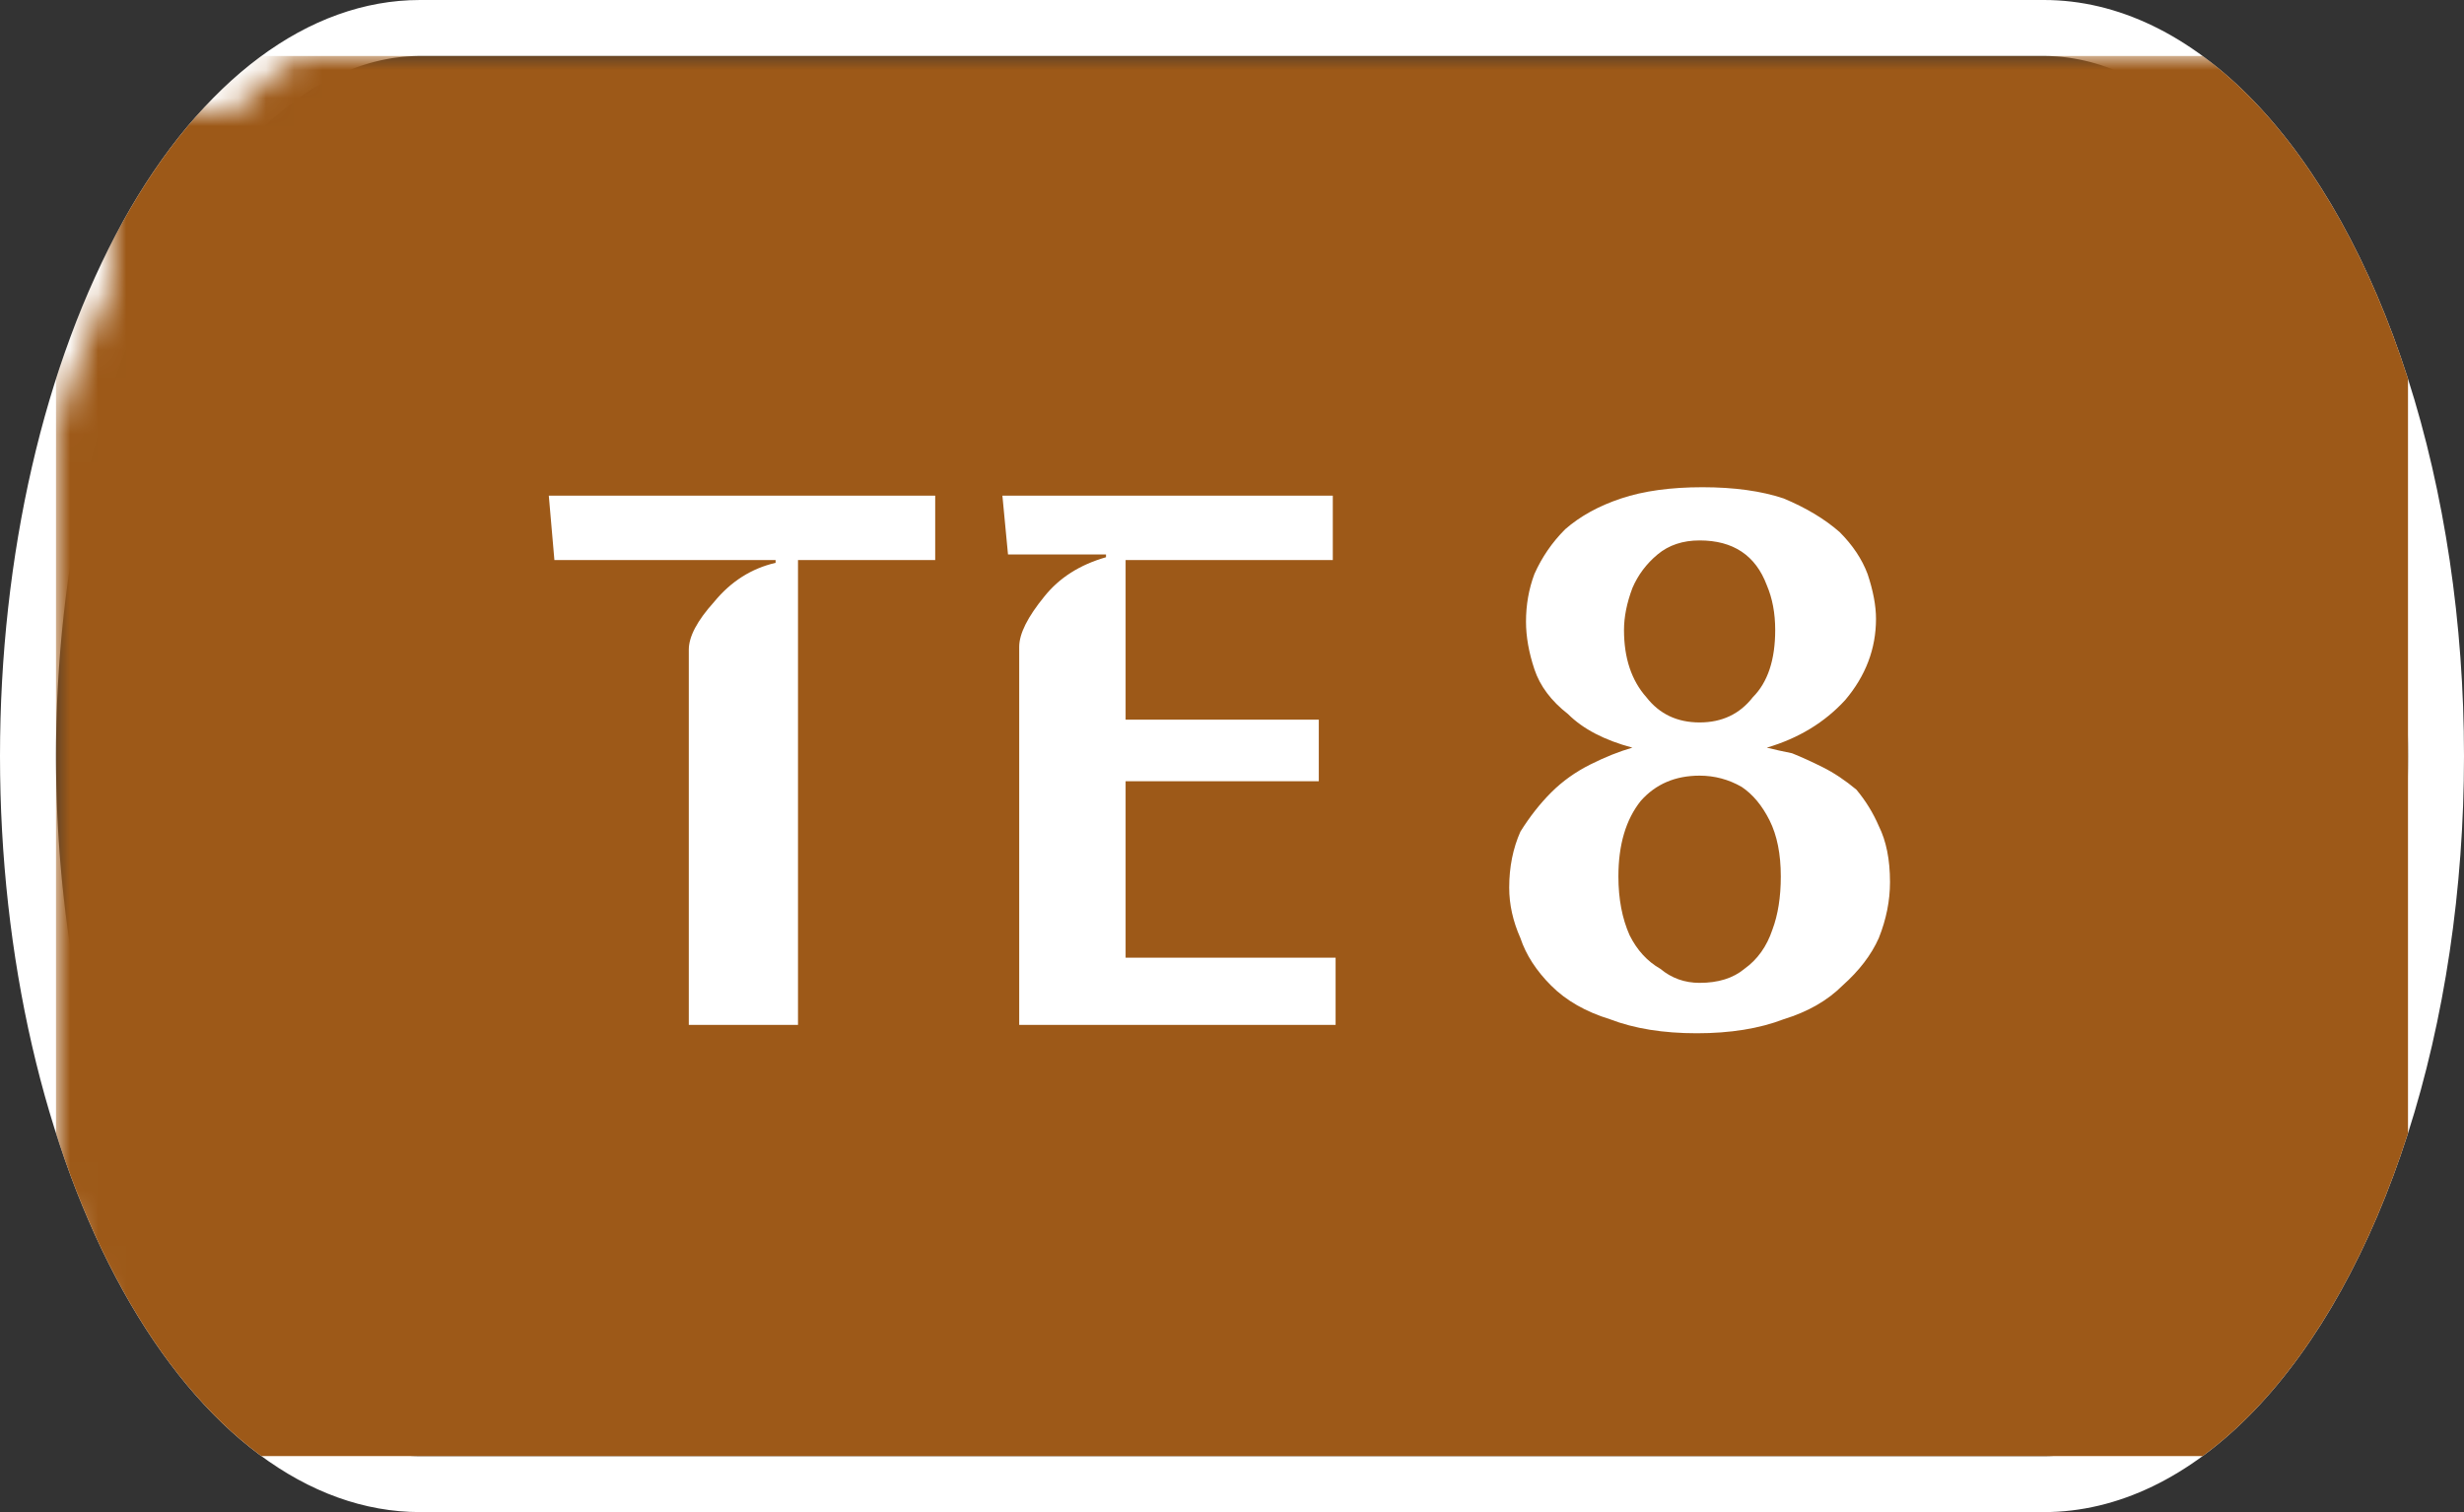 <svg width="88" height="54" viewBox="0 0 88 54" xmlns="http://www.w3.org/2000/svg"><rect x="0" y="0" width="88" height="54" fill="#333333" stroke="none"/><mask id="satori_om-id"><rect x="0" y="0" width="88" height="54" fill="#fff"/></mask><mask id="satori_om-id-0"><rect x="15" y="0" width="58" height="54" fill="#fff"/></mask><defs><clipPath id="satori_bc-id-0-0"><rect x="15" y="20" width="58" height="15"/></clipPath></defs><mask id="satori_om-id-0-0"><rect x="15" y="22" width="58" height="11" fill="#fff"/><path width="58" height="15" fill="none" stroke="#000" stroke-width="4" d="M15,20 A0,0 0 0 1 15,20 h58 A0,0 0 0 1 73,20"/><path width="58" height="15" fill="none" stroke="#000" stroke-width="4" d="M73,35 A0,0 0 0 1 73,35 h-58 A0,0 0 0 1 15,35"/></mask><path width="58" height="15" clip-path="url(#satori_bc-id-0-0)" fill="none" stroke="white" stroke-width="4" d="M15,20 A0,0 0 0 1 15,20 h58 A0,0 0 0 1 73,20"/><path width="58" height="15" clip-path="url(#satori_bc-id-0-0)" fill="none" stroke="white" stroke-width="4" d="M73,35 A0,0 0 0 1 73,35 h-58 A0,0 0 0 1 15,35"/><mask id="satori_om-id-1"><rect x="0" y="0" width="88" height="54" fill="#fff"/></mask><defs><clipPath id="satori_bc-id-1-0"><path x="0" y="0" width="88" height="54" d="M15,0 h58 a15,27 0 0 1 15,27 v0 a15,27 0 0 1 -15,27 h-58 a15,27 0 0 1 -15,-27 v0 a15,27 0 0 1 15,-27"/></clipPath></defs><clipPath id="satori_cp-id-1-0"><path x="0" y="0" width="88" height="54" d="M15,0 h58 a15,27 0 0 1 15,27 v0 a15,27 0 0 1 -15,27 h-58 a15,27 0 0 1 -15,-27 v0 a15,27 0 0 1 15,-27"/></clipPath><mask id="satori_om-id-1-0"><rect x="2" y="2" width="84" height="50" fill="#fff"/><path width="88" height="54" fill="none" stroke="#000" stroke-width="4" d="M1.888,13.888 A15,27 0 0 1 15,0 h58 a15,27 0 0 1 15,27 v0 a15,27 0 0 1 -15,27 h-58 a15,27 0 0 1 -15,-27 v0 A15,27 0 0 1 1.888,13.888"/></mask><path width="88" height="54" clip-path="url(#satori_bc-id-1-0)" fill="none" stroke="white" stroke-width="4" d="M1.888,13.888 A15,27 0 0 1 15,0 h58 a15,27 0 0 1 15,27 v0 a15,27 0 0 1 -15,27 h-58 a15,27 0 0 1 -15,-27 v0 A15,27 0 0 1 1.888,13.888"/><mask id="satori_om-id-1-0-0"><rect x="2" y="2" width="84" height="50" fill="#fff" mask="url(#satori_om-id-1-0)"/></mask><mask id="satori_om-id-1-0-0-0"><rect x="2" y="2" width="84" height="50" fill="#fff" mask="url(#satori_om-id-1-0)"/></mask><rect x="2" y="2" width="84" height="50" fill="#9D5918" clip-path="url(#satori_cp-id-1-0)" mask="url(#satori_om-id-1-0)"/><mask id="satori_om-id-1-0-0-0-0"><rect x="19" y="18" width="50" height="19" fill="#fff" mask="url(#satori_om-id-1-0)"/></mask><mask id="satori_om-id-1-0-0-0-0-0"><rect x="19" y="18" width="29" height="19" fill="#fff" mask="url(#satori_om-id-1-0)"/></mask><path fill="white" d="M28.5 37.6L24.6 37.6L24.6 24.2Q24.6 23.5 25.5 22.5Q26.4 21.4 27.7 21.1L27.7 21.1L27.7 21.0L19.8 21.0L19.6 18.7L33.4 18.7L33.4 21.0L28.5 21.0L28.5 37.6ZM47.7 37.6L36.4 37.6L36.4 24.1Q36.4 23.4 37.3 22.3Q38.1 21.3 39.5 20.9L39.5 20.9L39.5 20.8L36.0 20.8L35.8 18.7L47.6 18.7L47.6 21.0L40.2 21.0L40.2 26.7L47.1 26.7L47.1 28.9L40.2 28.9L40.2 35.2L47.7 35.2L47.7 37.6Z " transform="matrix(1.00,0.00,0.00,1.00,0.00,-1.00)" clip-path="url(#satori_cp-id-1-0)" mask="url(#satori_om-id-1-0)"/><mask id="satori_om-id-1-0-0-0-0-1"><rect x="52" y="18" width="17" height="19" fill="#fff" mask="url(#satori_om-id-1-0)"/></mask><path fill="white" d="M67.0 23.1L67.0 23.1Q67.0 24.7 65.9 26.0Q64.8 27.2 63.1 27.7L63.1 27.7Q63.5 27.8 64.0 27.9Q64.5 28.1 65.1 28.4Q65.7 28.7 66.3 29.2Q66.8 29.8 67.1 30.5Q67.5 31.3 67.5 32.5L67.5 32.5Q67.5 33.5 67.1 34.5Q66.7 35.4 65.8 36.2Q65.0 37.0 63.7 37.4Q62.4 37.9 60.6 37.9L60.6 37.9Q58.8 37.9 57.5 37.4Q56.2 37.0 55.4 36.2Q54.6 35.4 54.3 34.5Q53.9 33.6 53.9 32.7L53.9 32.7Q53.9 31.6 54.3 30.7Q54.8 29.9 55.4 29.3Q56.0 28.7 56.8 28.3Q57.6 27.9 58.3 27.7L58.3 27.7Q56.8 27.3 56.0 26.5Q55.1 25.8 54.8 24.9Q54.5 24.0 54.5 23.2L54.5 23.2Q54.5 22.3 54.8 21.5Q55.2 20.6 55.9 19.9Q56.7 19.2 57.9 18.8Q59.1 18.4 60.8 18.4L60.8 18.4Q62.5 18.4 63.7 18.8Q64.9 19.3 65.7 20.0Q66.4 20.7 66.7 21.5Q67.0 22.4 67.0 23.1ZM58.0 23.5L58.0 23.5Q58.0 25.0 58.8 25.9Q59.5 26.8 60.7 26.8L60.7 26.8Q61.9 26.8 62.6 25.9Q63.4 25.1 63.4 23.5L63.4 23.5Q63.4 22.6 63.1 21.9Q62.8 21.1 62.2 20.7Q61.6 20.3 60.7 20.3L60.7 20.3Q59.8 20.3 59.2 20.8Q58.6 21.3 58.3 22.0Q58.0 22.8 58.0 23.5ZM57.8 32.3L57.8 32.3Q57.8 33.5 58.2 34.4Q58.6 35.2 59.3 35.6Q59.9 36.1 60.7 36.1L60.7 36.1Q61.7 36.1 62.3 35.6Q63.0 35.1 63.3 34.2Q63.6 33.4 63.6 32.3L63.6 32.3Q63.6 31.1 63.2 30.3Q62.8 29.5 62.2 29.1Q61.5 28.7 60.7 28.7L60.7 28.7Q59.4 28.7 58.6 29.6Q57.8 30.6 57.8 32.3Z " transform="matrix(1.00,0.00,0.00,1.00,0.00,-1.00)" clip-path="url(#satori_cp-id-1-0)" mask="url(#satori_om-id-1-0)"/></svg>